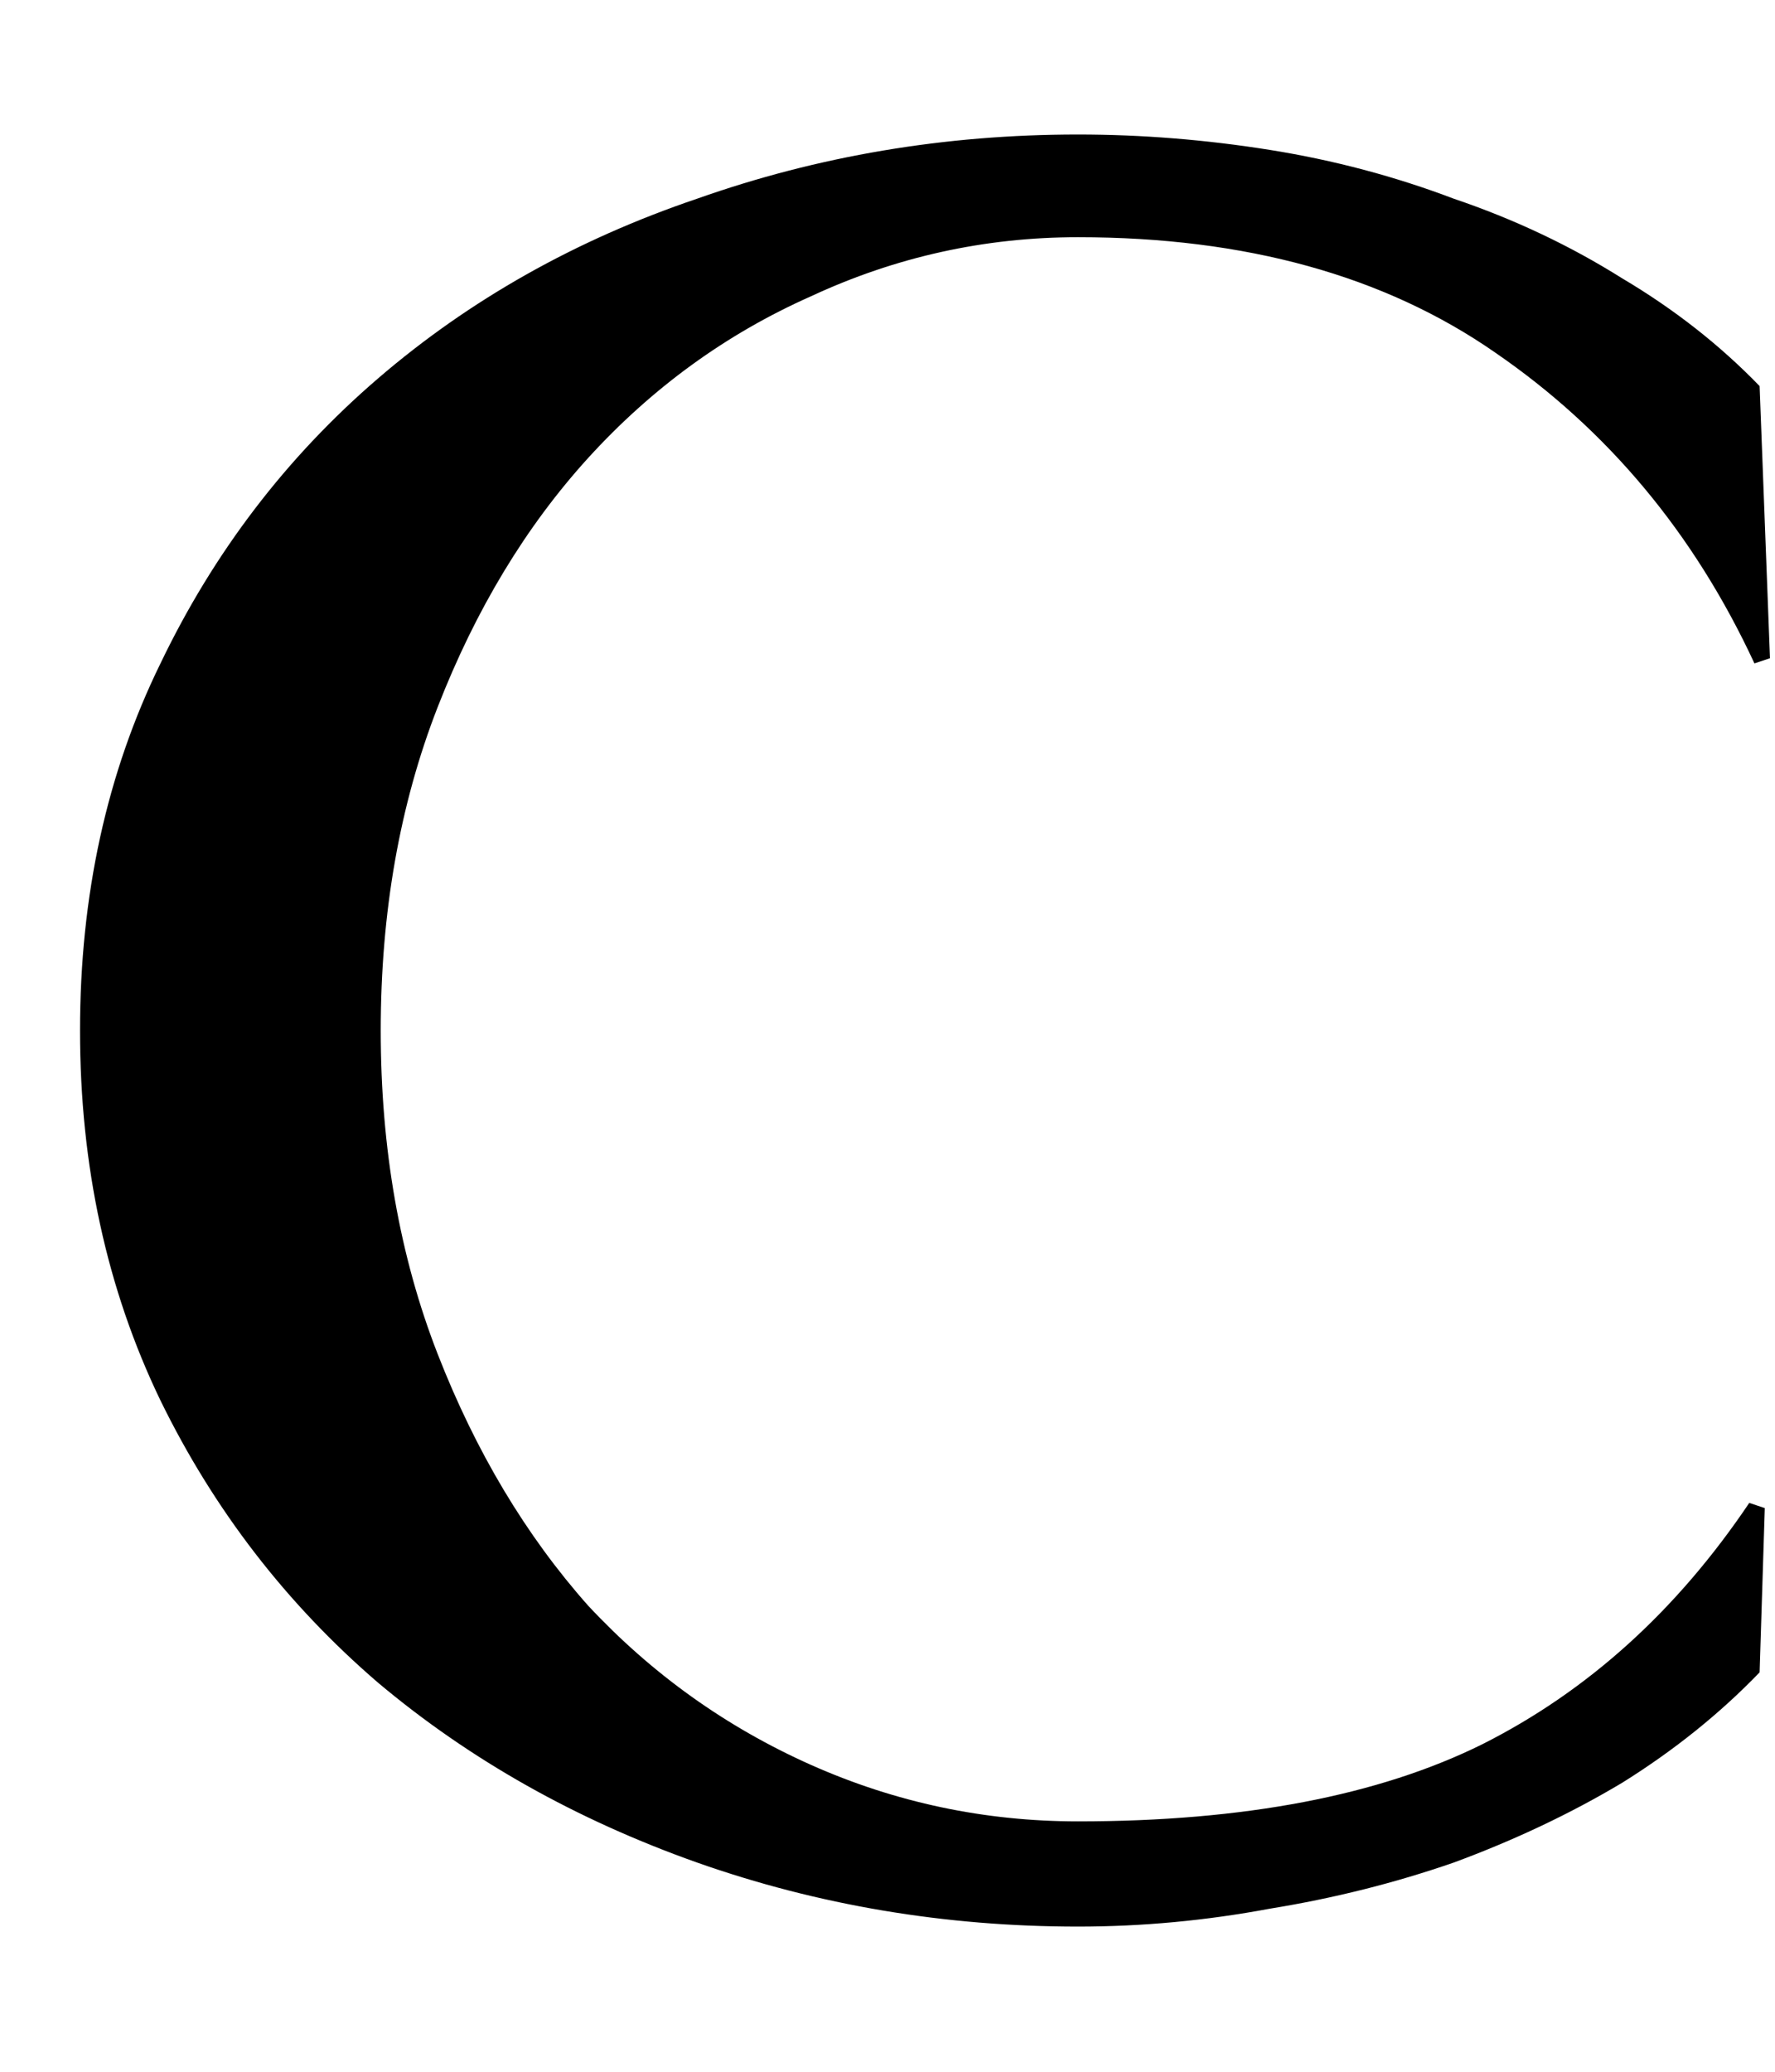 <svg width="12" height="14" viewBox="0 0 12 14" fill="none" xmlns="http://www.w3.org/2000/svg">
<path d="M11.966 4.448L11.861 4.483C11.453 3.604 10.868 2.904 10.109 2.383C9.361 1.863 8.421 1.603 7.288 1.603C6.657 1.603 6.055 1.736 5.483 2.002C4.91 2.256 4.408 2.621 3.976 3.095C3.555 3.558 3.216 4.119 2.959 4.778C2.702 5.437 2.574 6.166 2.574 6.964C2.574 7.762 2.702 8.491 2.959 9.15C3.216 9.809 3.555 10.376 3.976 10.85C4.408 11.313 4.91 11.671 5.482 11.926C6.055 12.181 6.657 12.308 7.288 12.308C8.409 12.308 9.32 12.134 10.021 11.787C10.734 11.428 11.335 10.885 11.826 10.156L11.931 10.191L11.896 11.301C11.628 11.579 11.318 11.828 10.967 12.047C10.617 12.256 10.238 12.435 9.829 12.586C9.431 12.724 9.017 12.828 8.585 12.898C8.152 12.979 7.72 13.019 7.288 13.019C6.388 13.019 5.529 12.874 4.712 12.586C3.894 12.296 3.175 11.891 2.556 11.371C1.937 10.839 1.446 10.203 1.084 9.462C0.722 8.711 0.541 7.878 0.541 6.964C0.541 6.05 0.722 5.223 1.085 4.483C1.446 3.731 1.937 3.089 2.556 2.557C3.175 2.025 3.894 1.62 4.712 1.343C5.529 1.054 6.388 0.909 7.287 0.909C7.72 0.909 8.152 0.944 8.585 1.013C9.017 1.082 9.431 1.192 9.829 1.343C10.237 1.481 10.617 1.661 10.967 1.881C11.318 2.089 11.628 2.332 11.896 2.609L11.966 4.448Z" fill="black"/>
</svg>
